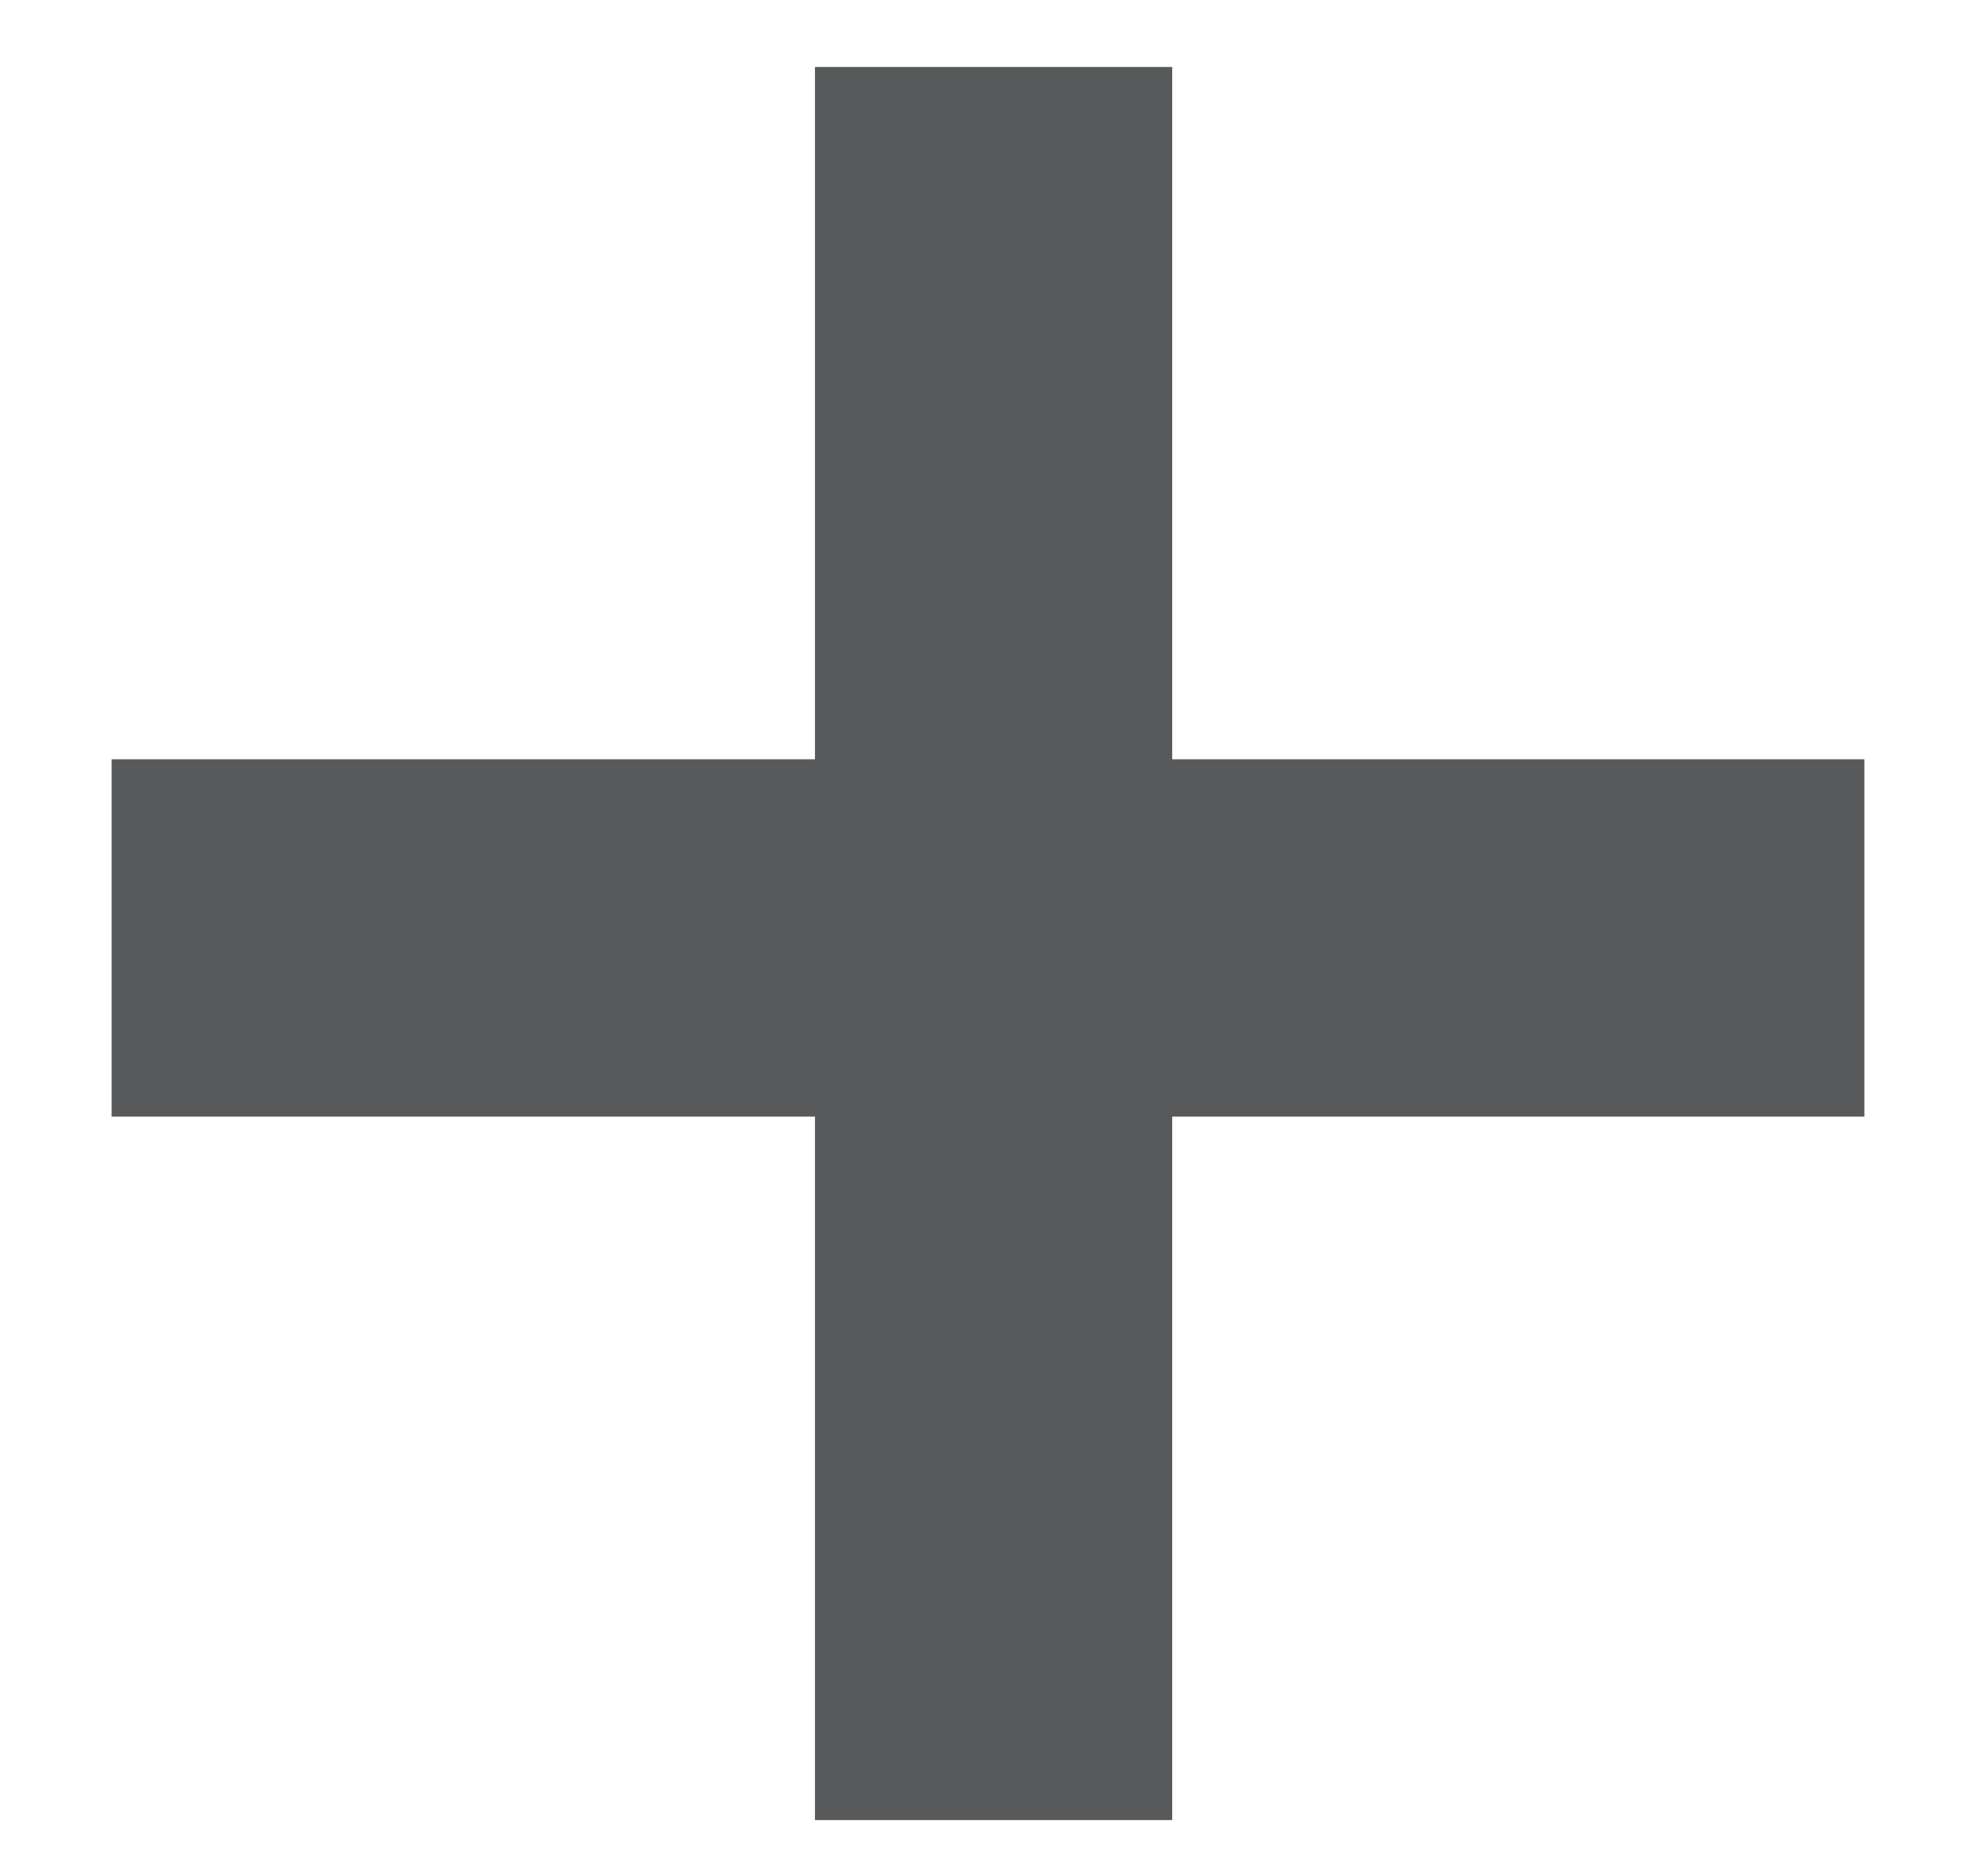 <?xml version="1.0" encoding="utf-8"?>
<!-- Generator: Adobe Illustrator 18.1.1, SVG Export Plug-In . SVG Version: 6.00 Build 0)  -->
<svg version="1.1" xmlns="http://www.w3.org/2000/svg" xmlns:xlink="http://www.w3.org/1999/xlink" x="0px" y="0px"
	 viewBox="0 0 17.7 16.8" enable-background="new 0 0 17.7 16.8" xml:space="preserve">
<g id="Layer_1">
</g>
<g id="Layer_2">
	<g>
		<rect x="1.5" y="7.3" fill="#58595B" stroke="#58595B" stroke-miterlimit="10" width="14.7" height="2.2"/>
		<rect x="7.8" y="1.1" fill="#58595B" stroke="#58595B" stroke-miterlimit="10" width="2.2" height="14.7"/>
	</g>
</g>
</svg>
